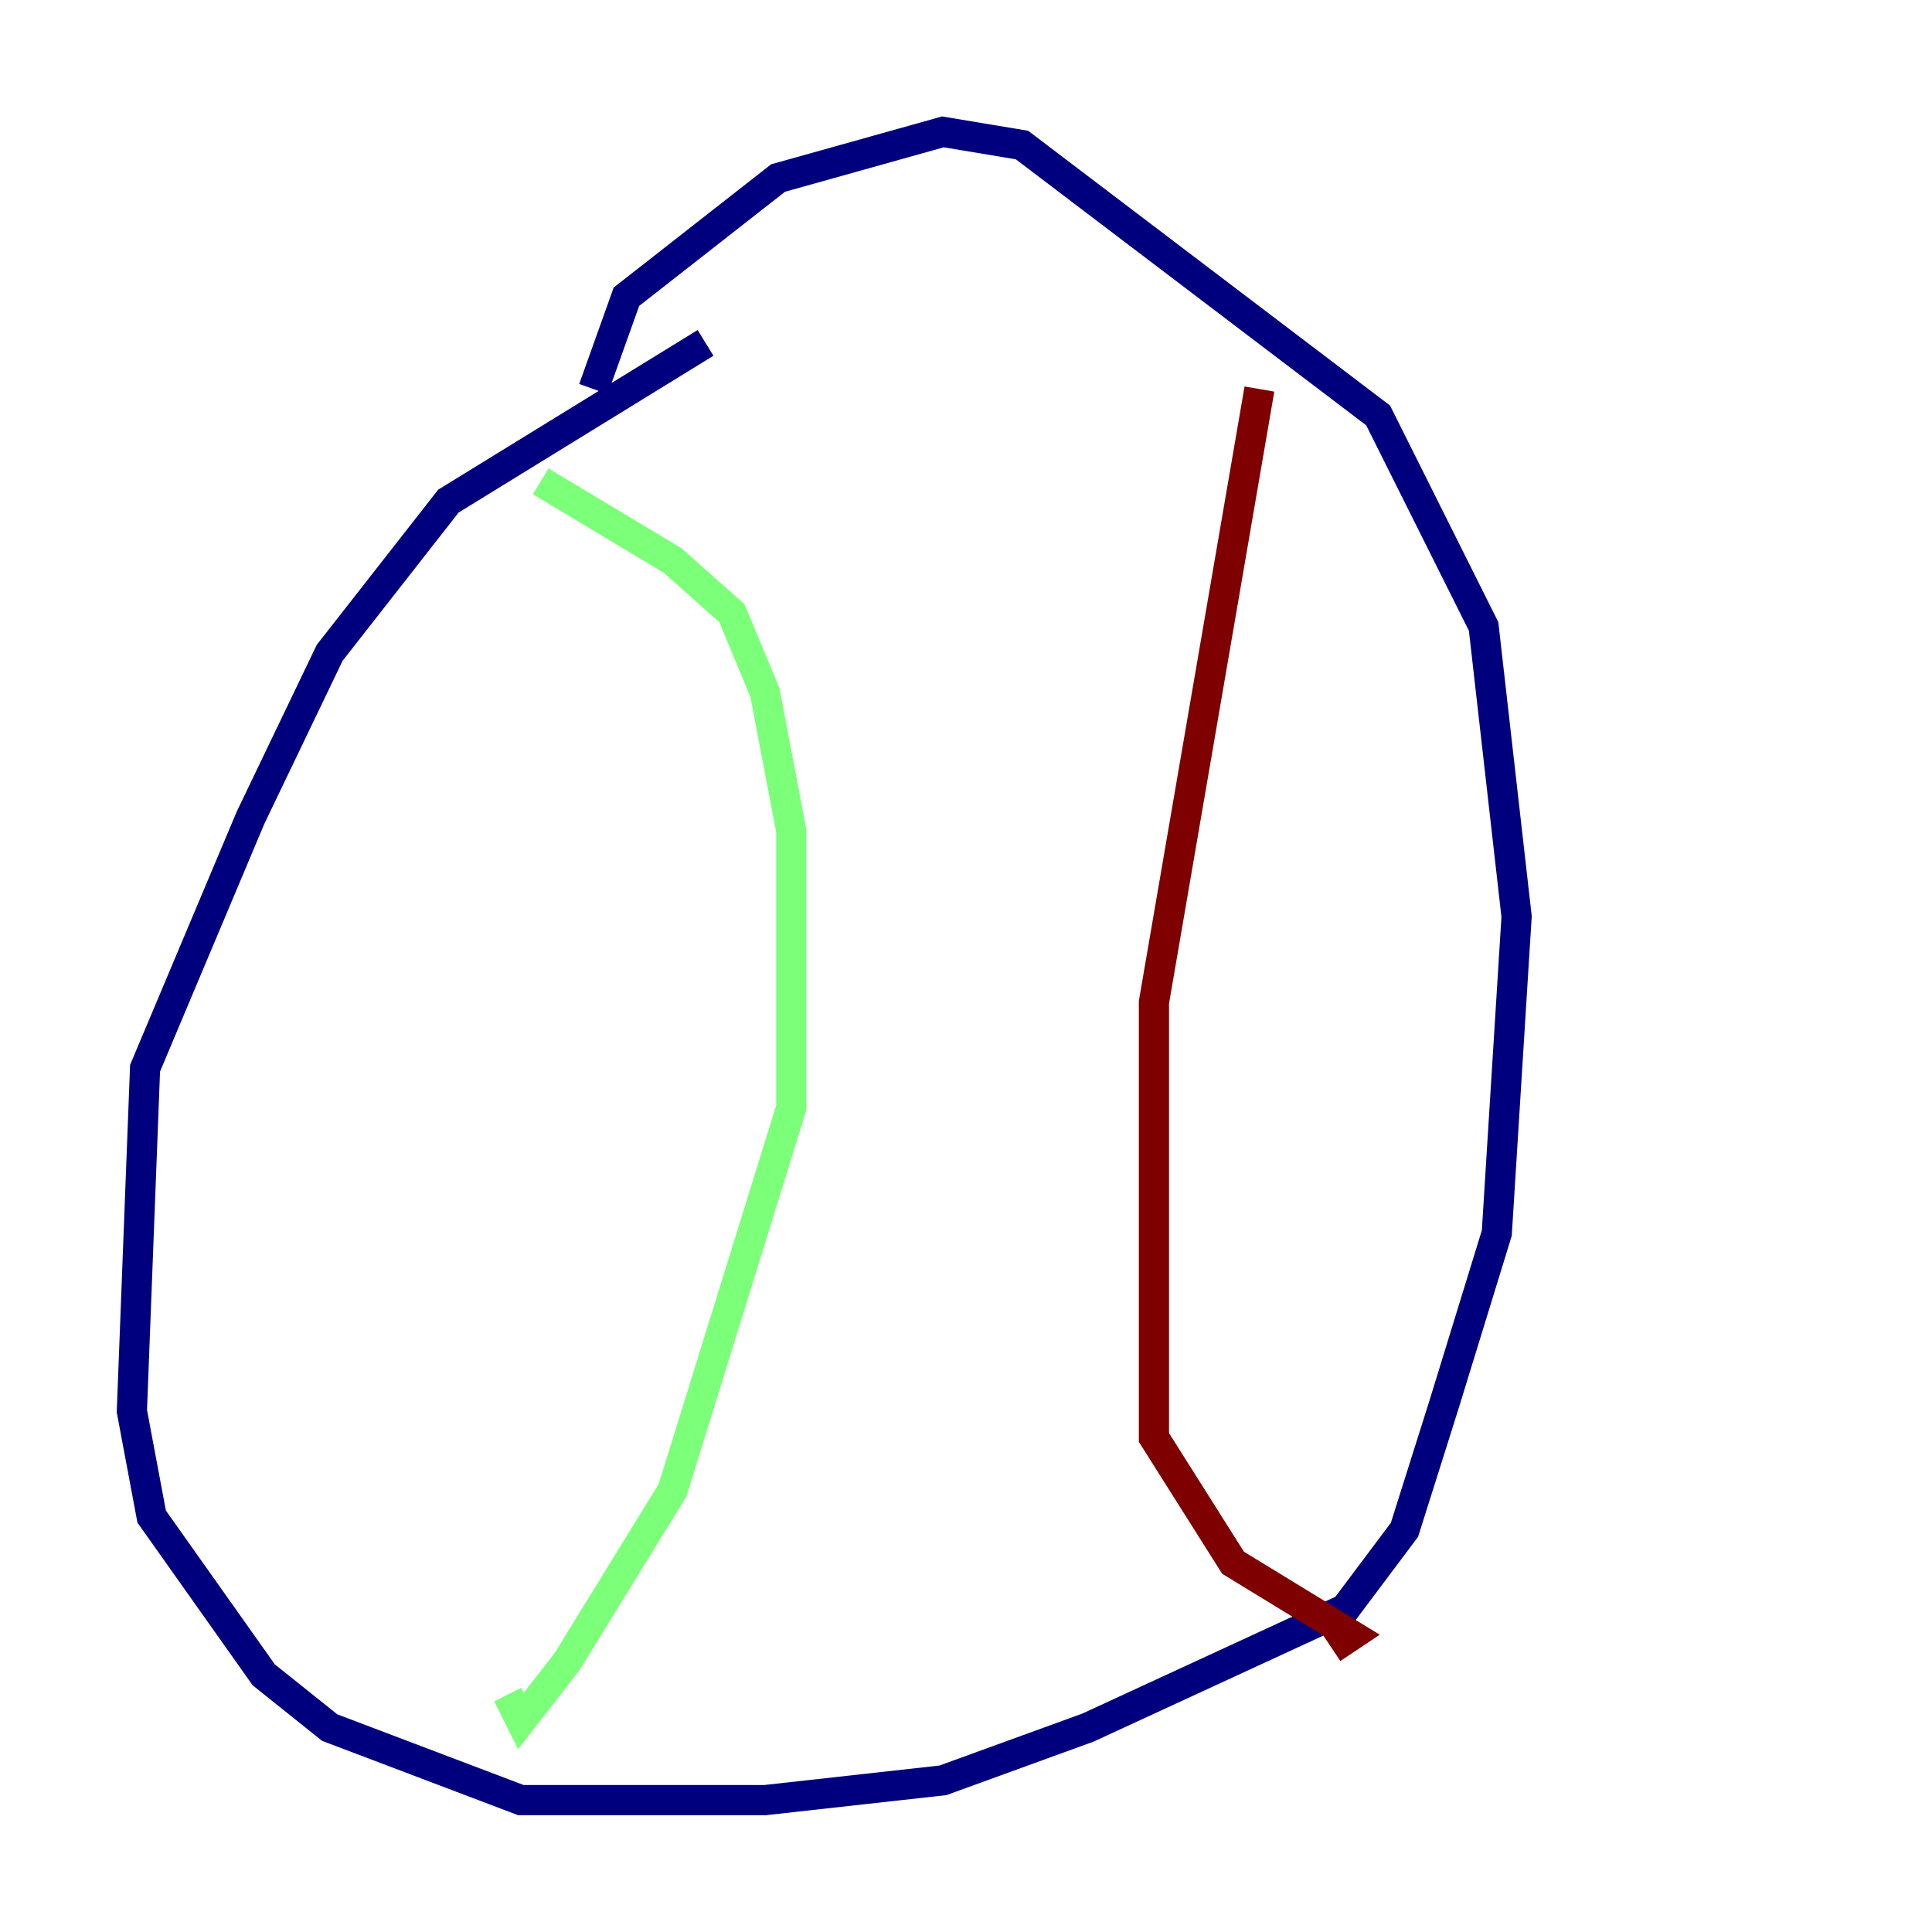 <?xml version="1.0" encoding="utf-8" ?>
<svg baseProfile="tiny" height="128" version="1.2" viewBox="0,0,128,128" width="128" xmlns="http://www.w3.org/2000/svg" xmlns:ev="http://www.w3.org/2001/xml-events" xmlns:xlink="http://www.w3.org/1999/xlink"><defs /><polyline fill="none" points="46.744,22.717 29.706,33.201 21.843,43.249 16.601,54.171 9.611,70.771 8.737,93.488 10.048,100.478 17.474,110.963 21.843,114.457 34.512,119.263 50.676,119.263 62.471,117.952 72.082,114.457 89.12,106.594 93.051,101.352 95.672,93.051 99.167,81.693 100.478,60.724 98.293,41.502 91.304,27.522 67.713,9.611 62.471,8.737 51.55,11.795 41.502,19.659 39.317,25.775" stroke="#00007f" stroke-width="2" /><polyline fill="none" points="35.822,31.891 44.56,37.133 48.492,40.628 50.676,45.87 52.423,55.044 52.423,73.392 44.56,98.73 37.57,110.089 34.512,114.02 33.638,112.273" stroke="#7cff79" stroke-width="2" /><polyline fill="none" points="83.44,25.775 76.451,66.403 76.451,95.236 81.693,103.536 89.556,108.341 88.246,109.215" stroke="#7f0000" stroke-width="2" /></svg>